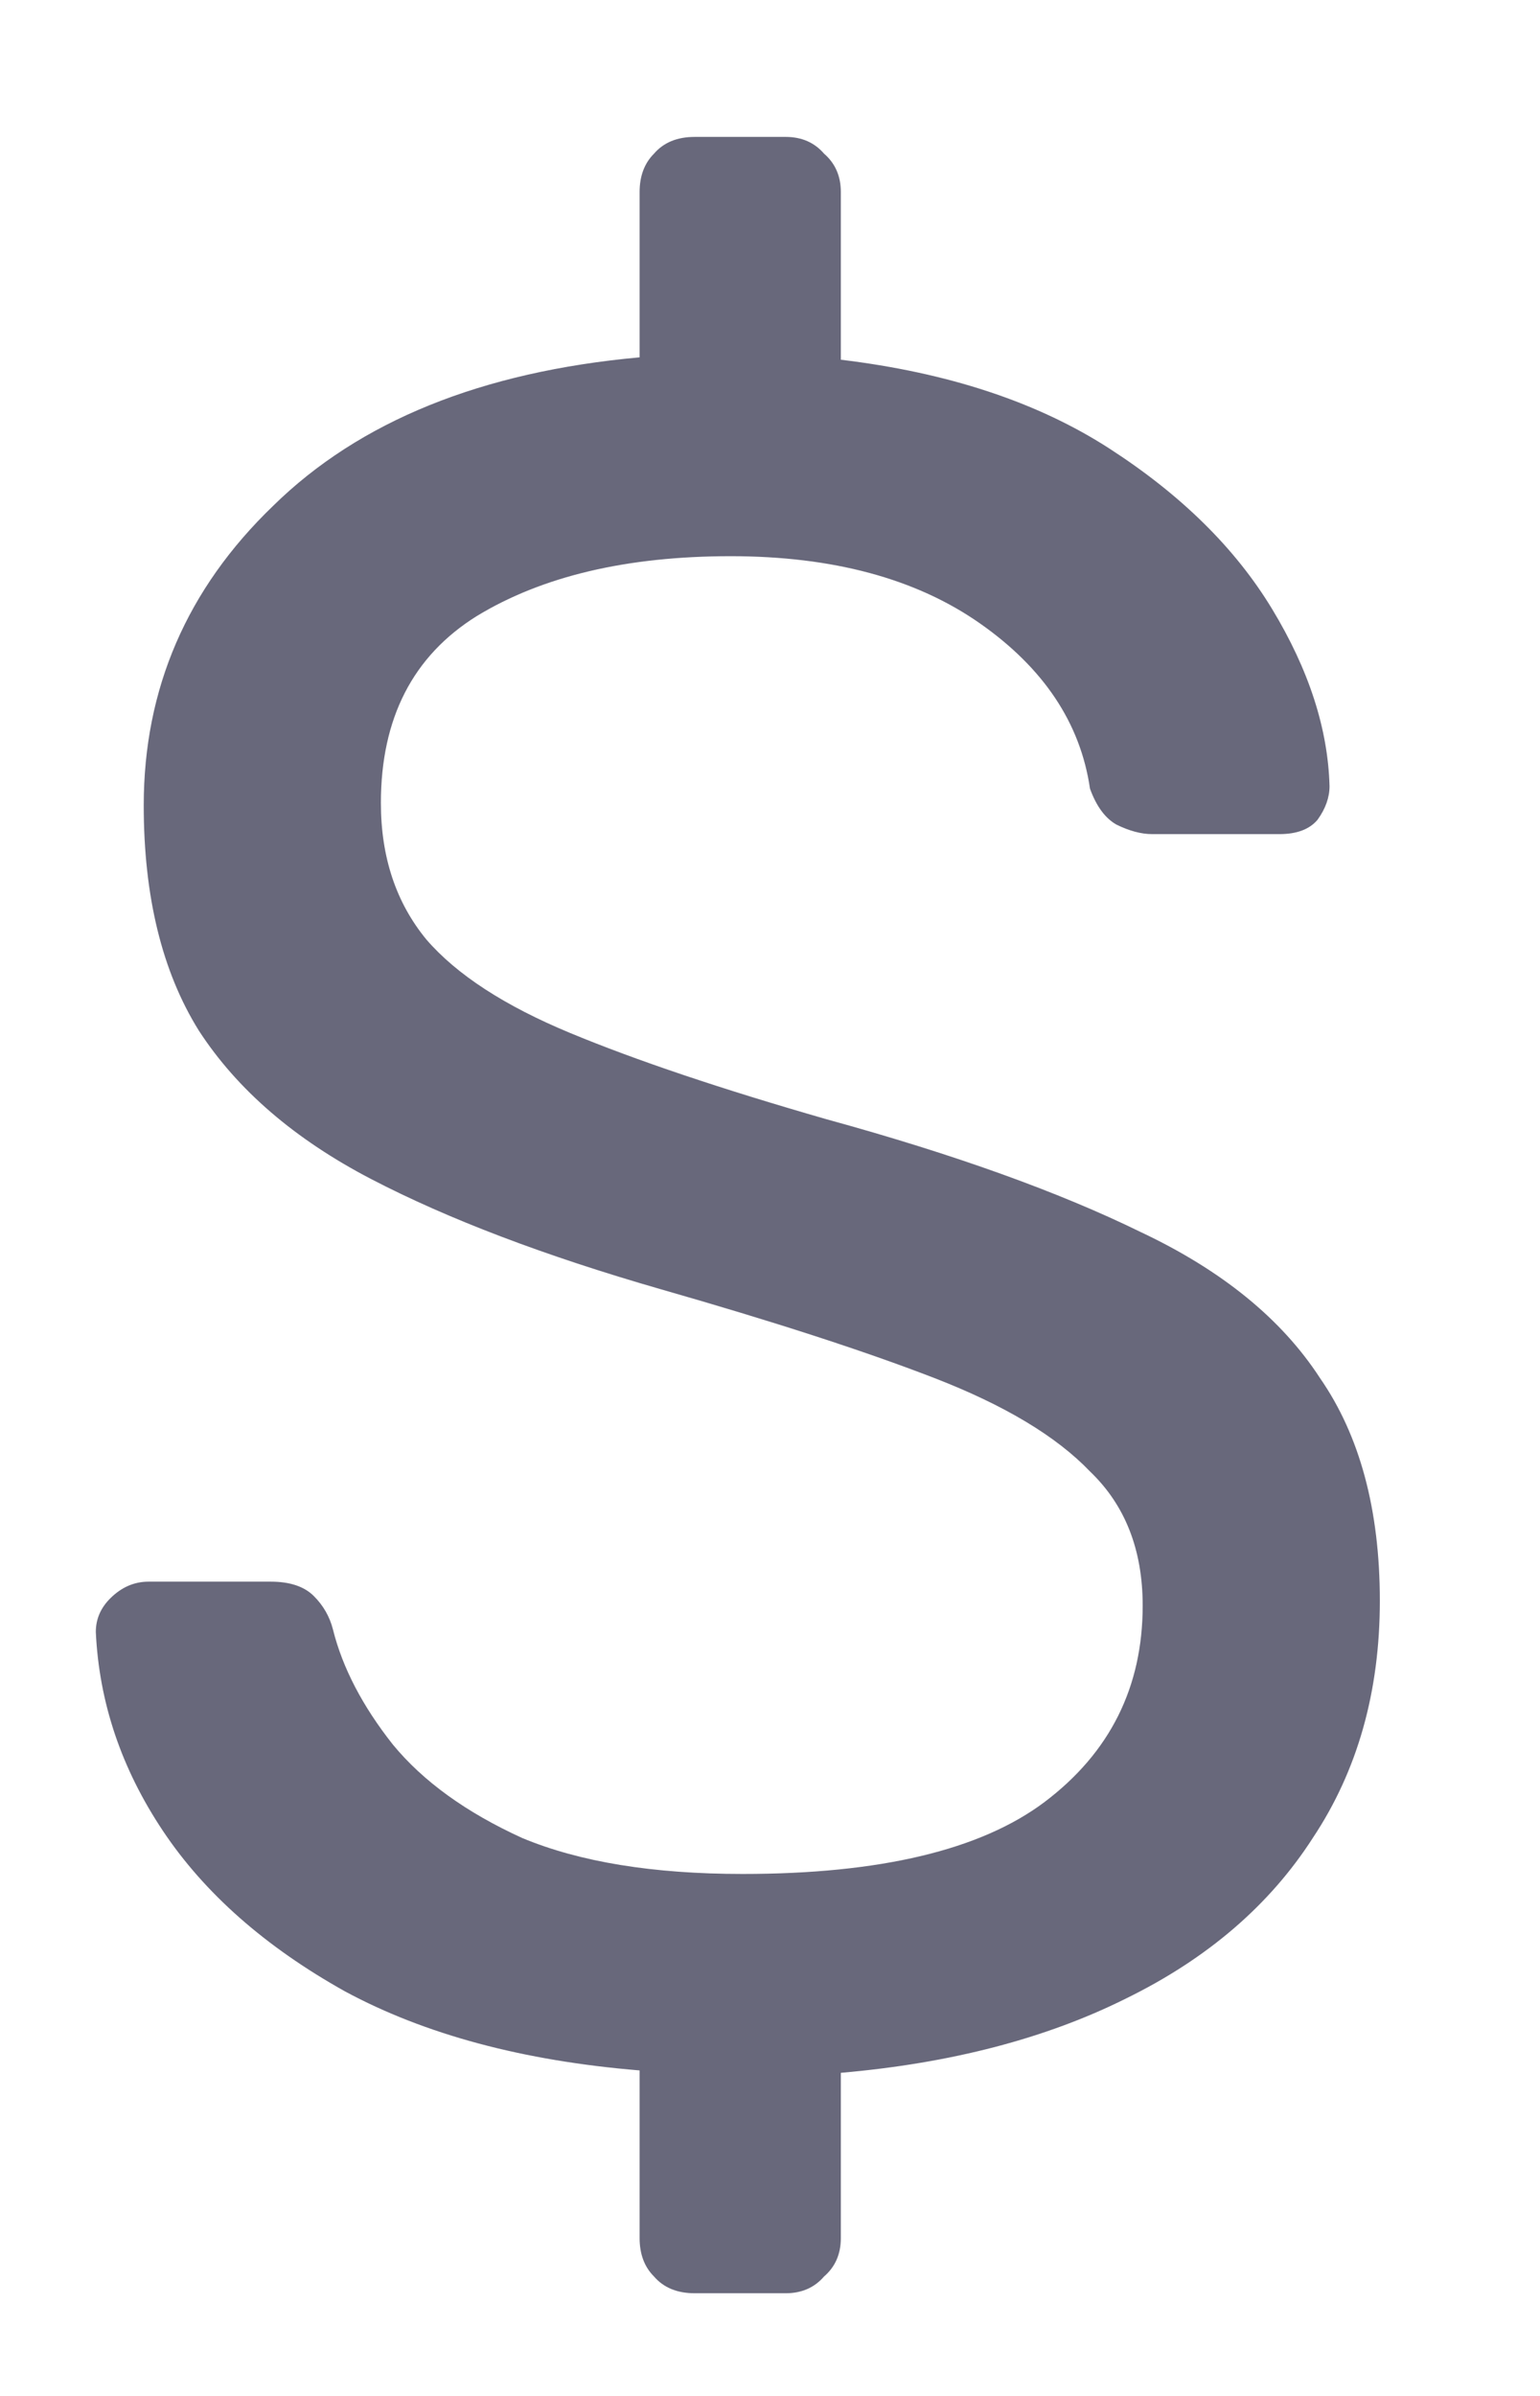 <svg width="9" height="14" viewBox="0 0 9 14" fill="none" xmlns="http://www.w3.org/2000/svg">
<path d="M4.06 13.4C3.957 13.4 3.878 13.367 3.822 13.302C3.766 13.246 3.738 13.171 3.738 13.078V12.098C3.057 12.042 2.483 11.888 2.016 11.636C1.549 11.375 1.195 11.062 0.952 10.698C0.709 10.334 0.579 9.947 0.56 9.536C0.56 9.461 0.588 9.396 0.644 9.34C0.709 9.275 0.784 9.242 0.868 9.242H1.582C1.694 9.242 1.778 9.27 1.834 9.326C1.89 9.382 1.927 9.447 1.946 9.522C2.002 9.746 2.119 9.97 2.296 10.194C2.473 10.409 2.725 10.591 3.052 10.74C3.388 10.88 3.817 10.95 4.34 10.95C5.143 10.95 5.731 10.81 6.104 10.53C6.487 10.241 6.678 9.858 6.678 9.382C6.678 9.055 6.575 8.794 6.37 8.598C6.174 8.393 5.871 8.211 5.46 8.052C5.049 7.893 4.517 7.721 3.864 7.534C3.183 7.338 2.618 7.123 2.17 6.89C1.722 6.657 1.386 6.367 1.162 6.022C0.947 5.677 0.84 5.238 0.84 4.706C0.84 4.025 1.092 3.441 1.596 2.956C2.1 2.461 2.814 2.172 3.738 2.088V1.122C3.738 1.029 3.766 0.954 3.822 0.898C3.878 0.833 3.957 0.8 4.06 0.8H4.592C4.685 0.8 4.76 0.833 4.816 0.898C4.881 0.954 4.914 1.029 4.914 1.122V2.102C5.539 2.177 6.062 2.349 6.482 2.62C6.902 2.891 7.219 3.203 7.434 3.558C7.649 3.913 7.761 4.258 7.77 4.594C7.77 4.659 7.747 4.725 7.7 4.79C7.653 4.846 7.579 4.874 7.476 4.874H6.734C6.669 4.874 6.599 4.855 6.524 4.818C6.459 4.781 6.407 4.711 6.37 4.608C6.314 4.225 6.099 3.903 5.726 3.642C5.353 3.381 4.867 3.25 4.27 3.25C3.663 3.25 3.169 3.367 2.786 3.6C2.413 3.833 2.226 4.197 2.226 4.692C2.226 5.009 2.315 5.275 2.492 5.49C2.669 5.695 2.949 5.877 3.332 6.036C3.715 6.195 4.214 6.363 4.83 6.54C5.577 6.745 6.188 6.965 6.664 7.198C7.14 7.422 7.49 7.707 7.714 8.052C7.947 8.388 8.064 8.822 8.064 9.354C8.064 9.886 7.933 10.348 7.672 10.74C7.42 11.132 7.056 11.445 6.58 11.678C6.113 11.911 5.558 12.056 4.914 12.112V13.078C4.914 13.171 4.881 13.246 4.816 13.302C4.76 13.367 4.685 13.4 4.592 13.4H4.06Z" fill="#68687B"/>
</svg>
